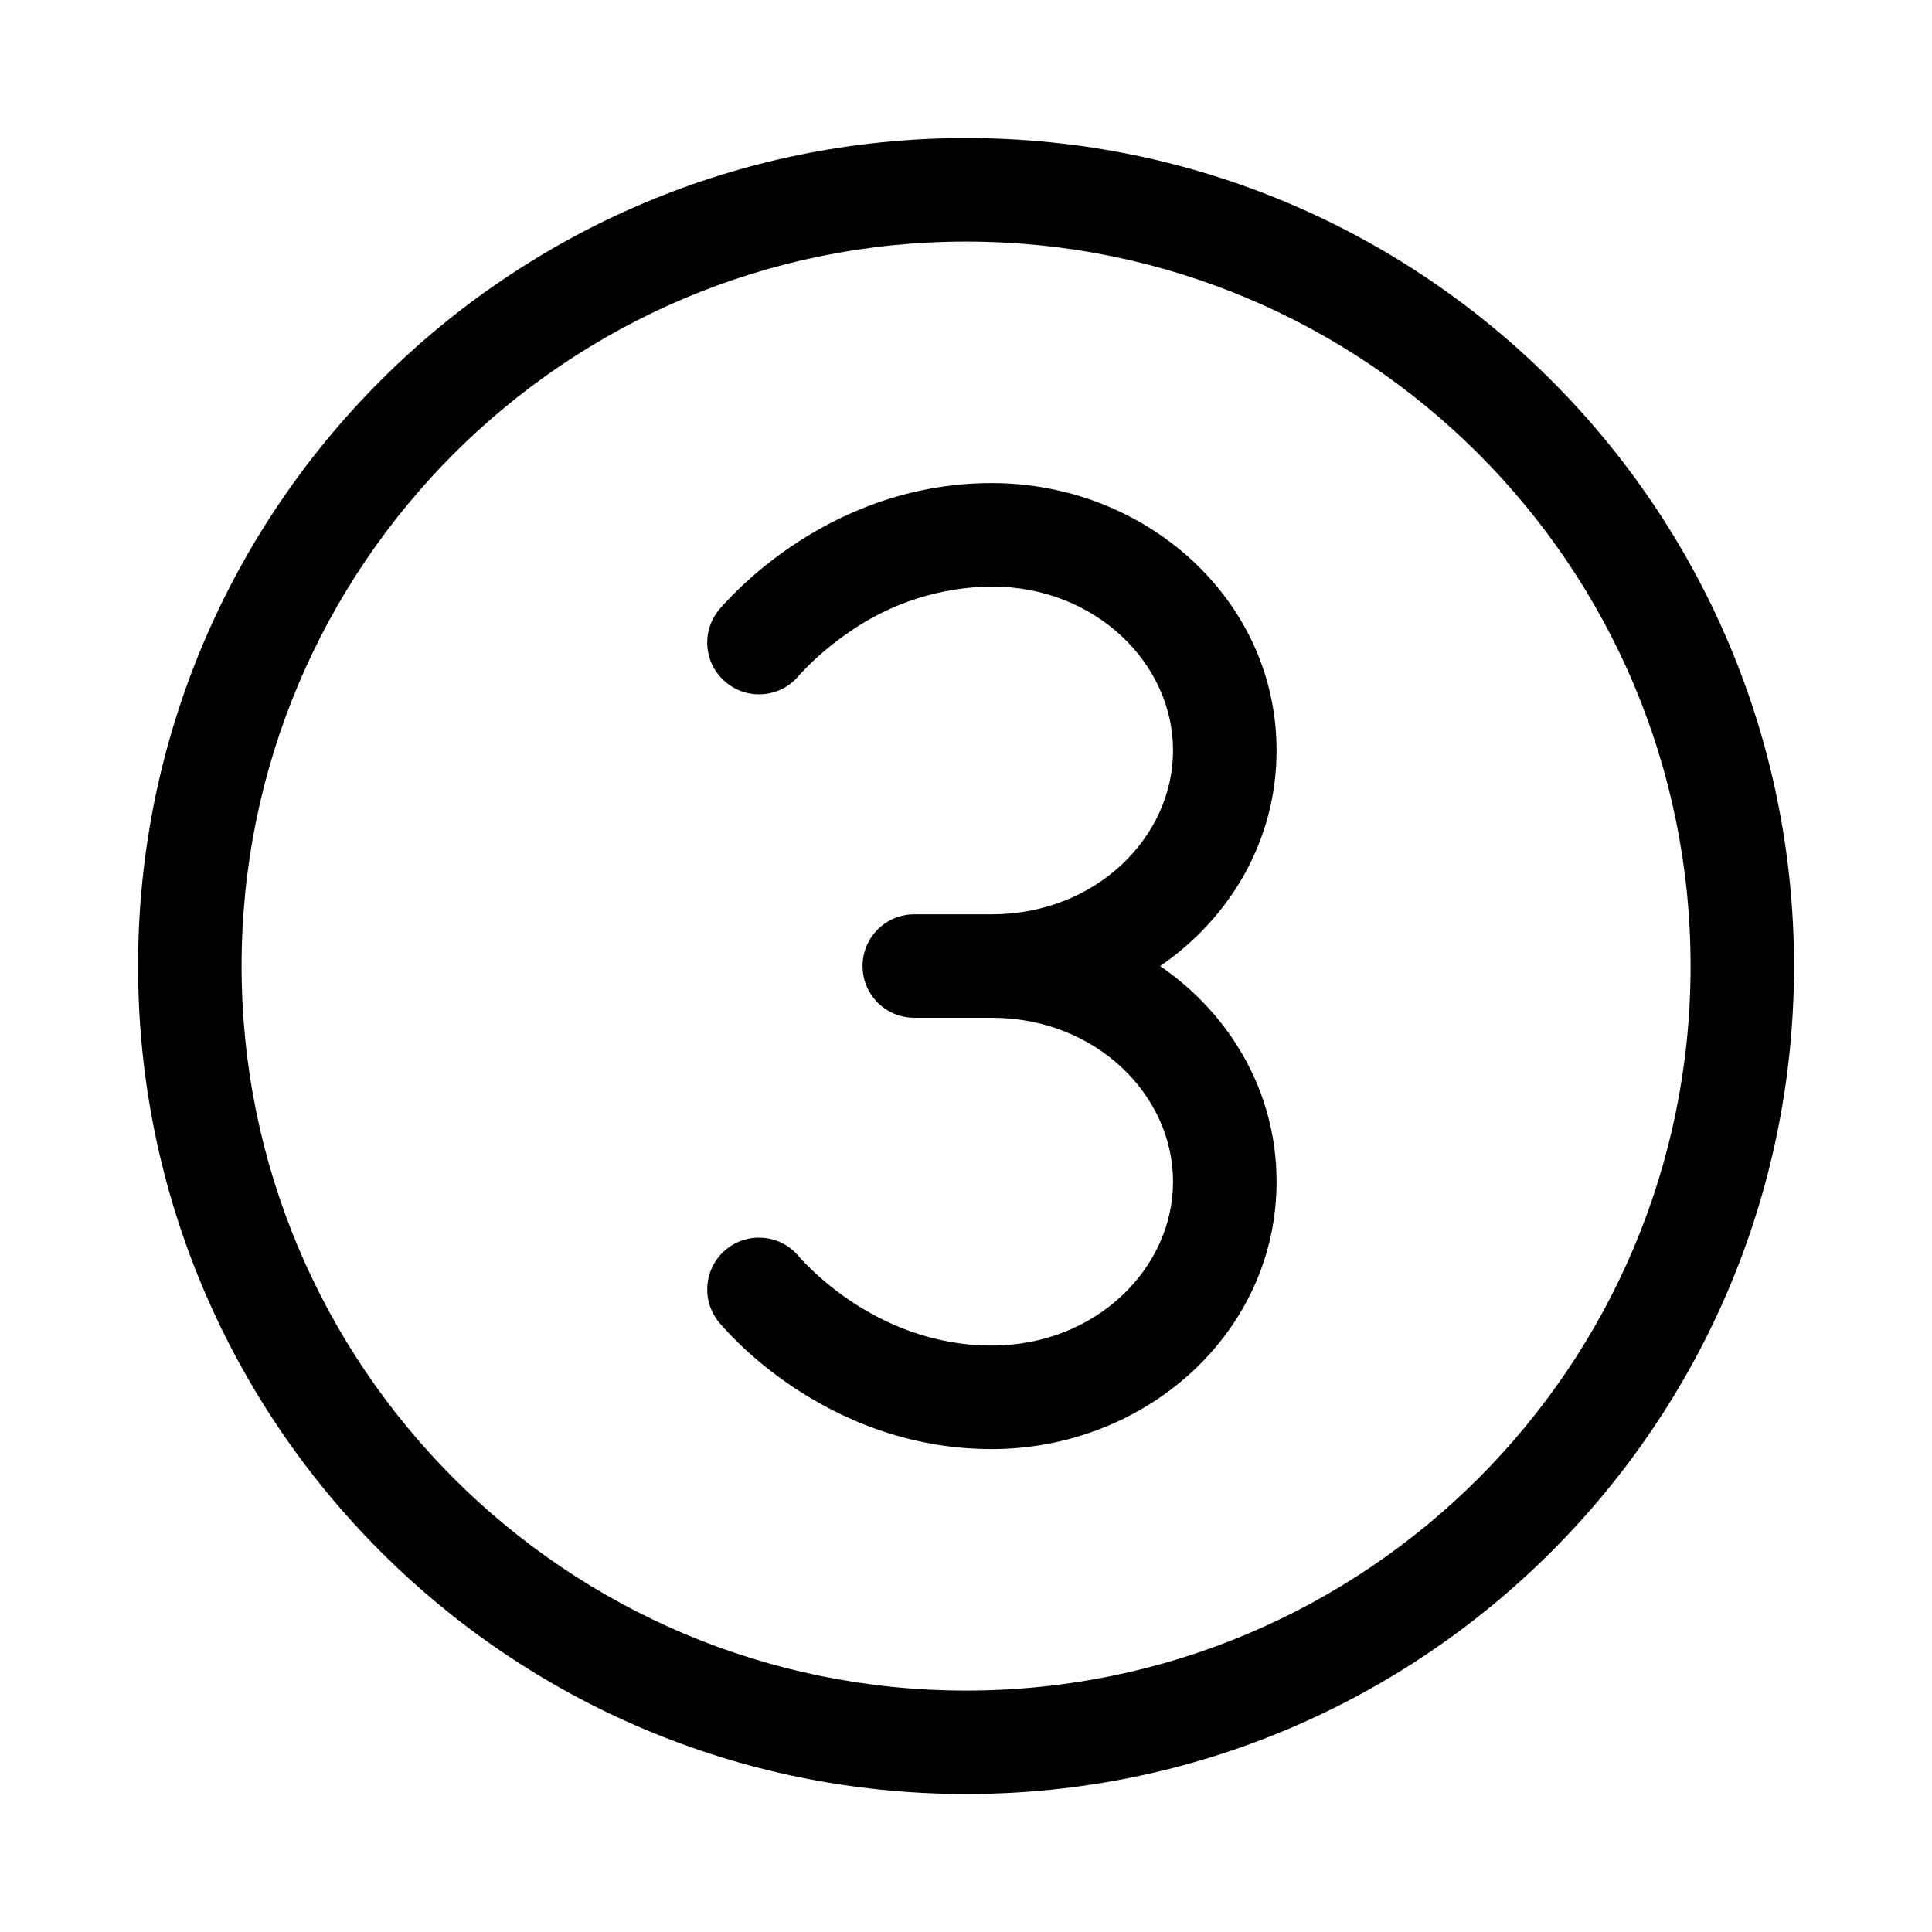 
<svg xmlns="http://www.w3.org/2000/svg" viewBox="0 0 24 24" fill="none">
  <path d="M3.001 12.001C3.001 7.03 7.03 3.001 12.001 3.001C16.971 3.001 21.001 7.03 21.001 12.001C21.001 16.971 16.971 21.001 12.001 21.001C7.03 21.001 3.001 16.971 3.001 12.001ZM12.001 1.715C6.32 1.715 1.715 6.32 1.715 12.001C1.715 17.681 6.32 22.286 12.001 22.286C17.681 22.286 22.286 17.681 22.286 12.001C22.286 6.32 17.681 1.715 12.001 1.715ZM9.025 8.482C9.156 8.589 9.325 8.639 9.494 8.622C9.663 8.605 9.819 8.522 9.926 8.39L9.931 8.385L9.956 8.357C10.137 8.165 10.339 7.994 10.557 7.846C11.075 7.487 11.69 7.292 12.32 7.286C13.612 7.286 14.572 8.244 14.572 9.322C14.572 10.4 13.612 11.358 12.32 11.358H11.358C11.187 11.358 11.024 11.425 10.903 11.546C10.783 11.666 10.715 11.83 10.715 12.001C10.715 12.171 10.783 12.335 10.903 12.455C11.024 12.576 11.187 12.643 11.358 12.643H12.32C13.612 12.643 14.572 13.601 14.572 14.679C14.572 15.757 13.612 16.715 12.32 16.715C11.581 16.715 10.982 16.441 10.557 16.155C10.338 16.007 10.137 15.836 9.955 15.644L9.93 15.615L9.927 15.613V15.612C9.819 15.479 9.664 15.395 9.494 15.378C9.324 15.36 9.155 15.411 9.022 15.519C8.89 15.626 8.806 15.782 8.789 15.952C8.771 16.122 8.822 16.291 8.929 16.423H8.93L8.931 16.425L8.933 16.428L8.938 16.434L8.953 16.451L9.003 16.507C9.045 16.554 9.104 16.615 9.181 16.69C9.332 16.837 9.553 17.029 9.838 17.221C10.408 17.605 11.254 18.001 12.32 18.001C14.227 18.001 15.858 16.56 15.858 14.679C15.858 13.561 15.28 12.597 14.412 12.001C15.28 11.404 15.858 10.441 15.858 9.322C15.858 7.441 14.227 6.001 12.32 6.001C11.254 6.001 10.408 6.397 9.839 6.781C9.534 6.986 9.254 7.225 9.003 7.494L8.953 7.549L8.938 7.567L8.933 7.573L8.931 7.576L8.929 7.578C8.876 7.643 8.836 7.719 8.812 7.8C8.788 7.881 8.78 7.965 8.789 8.049C8.798 8.133 8.823 8.215 8.863 8.289C8.904 8.363 8.959 8.429 9.025 8.482Z" fill="currentColor"/>
</svg>